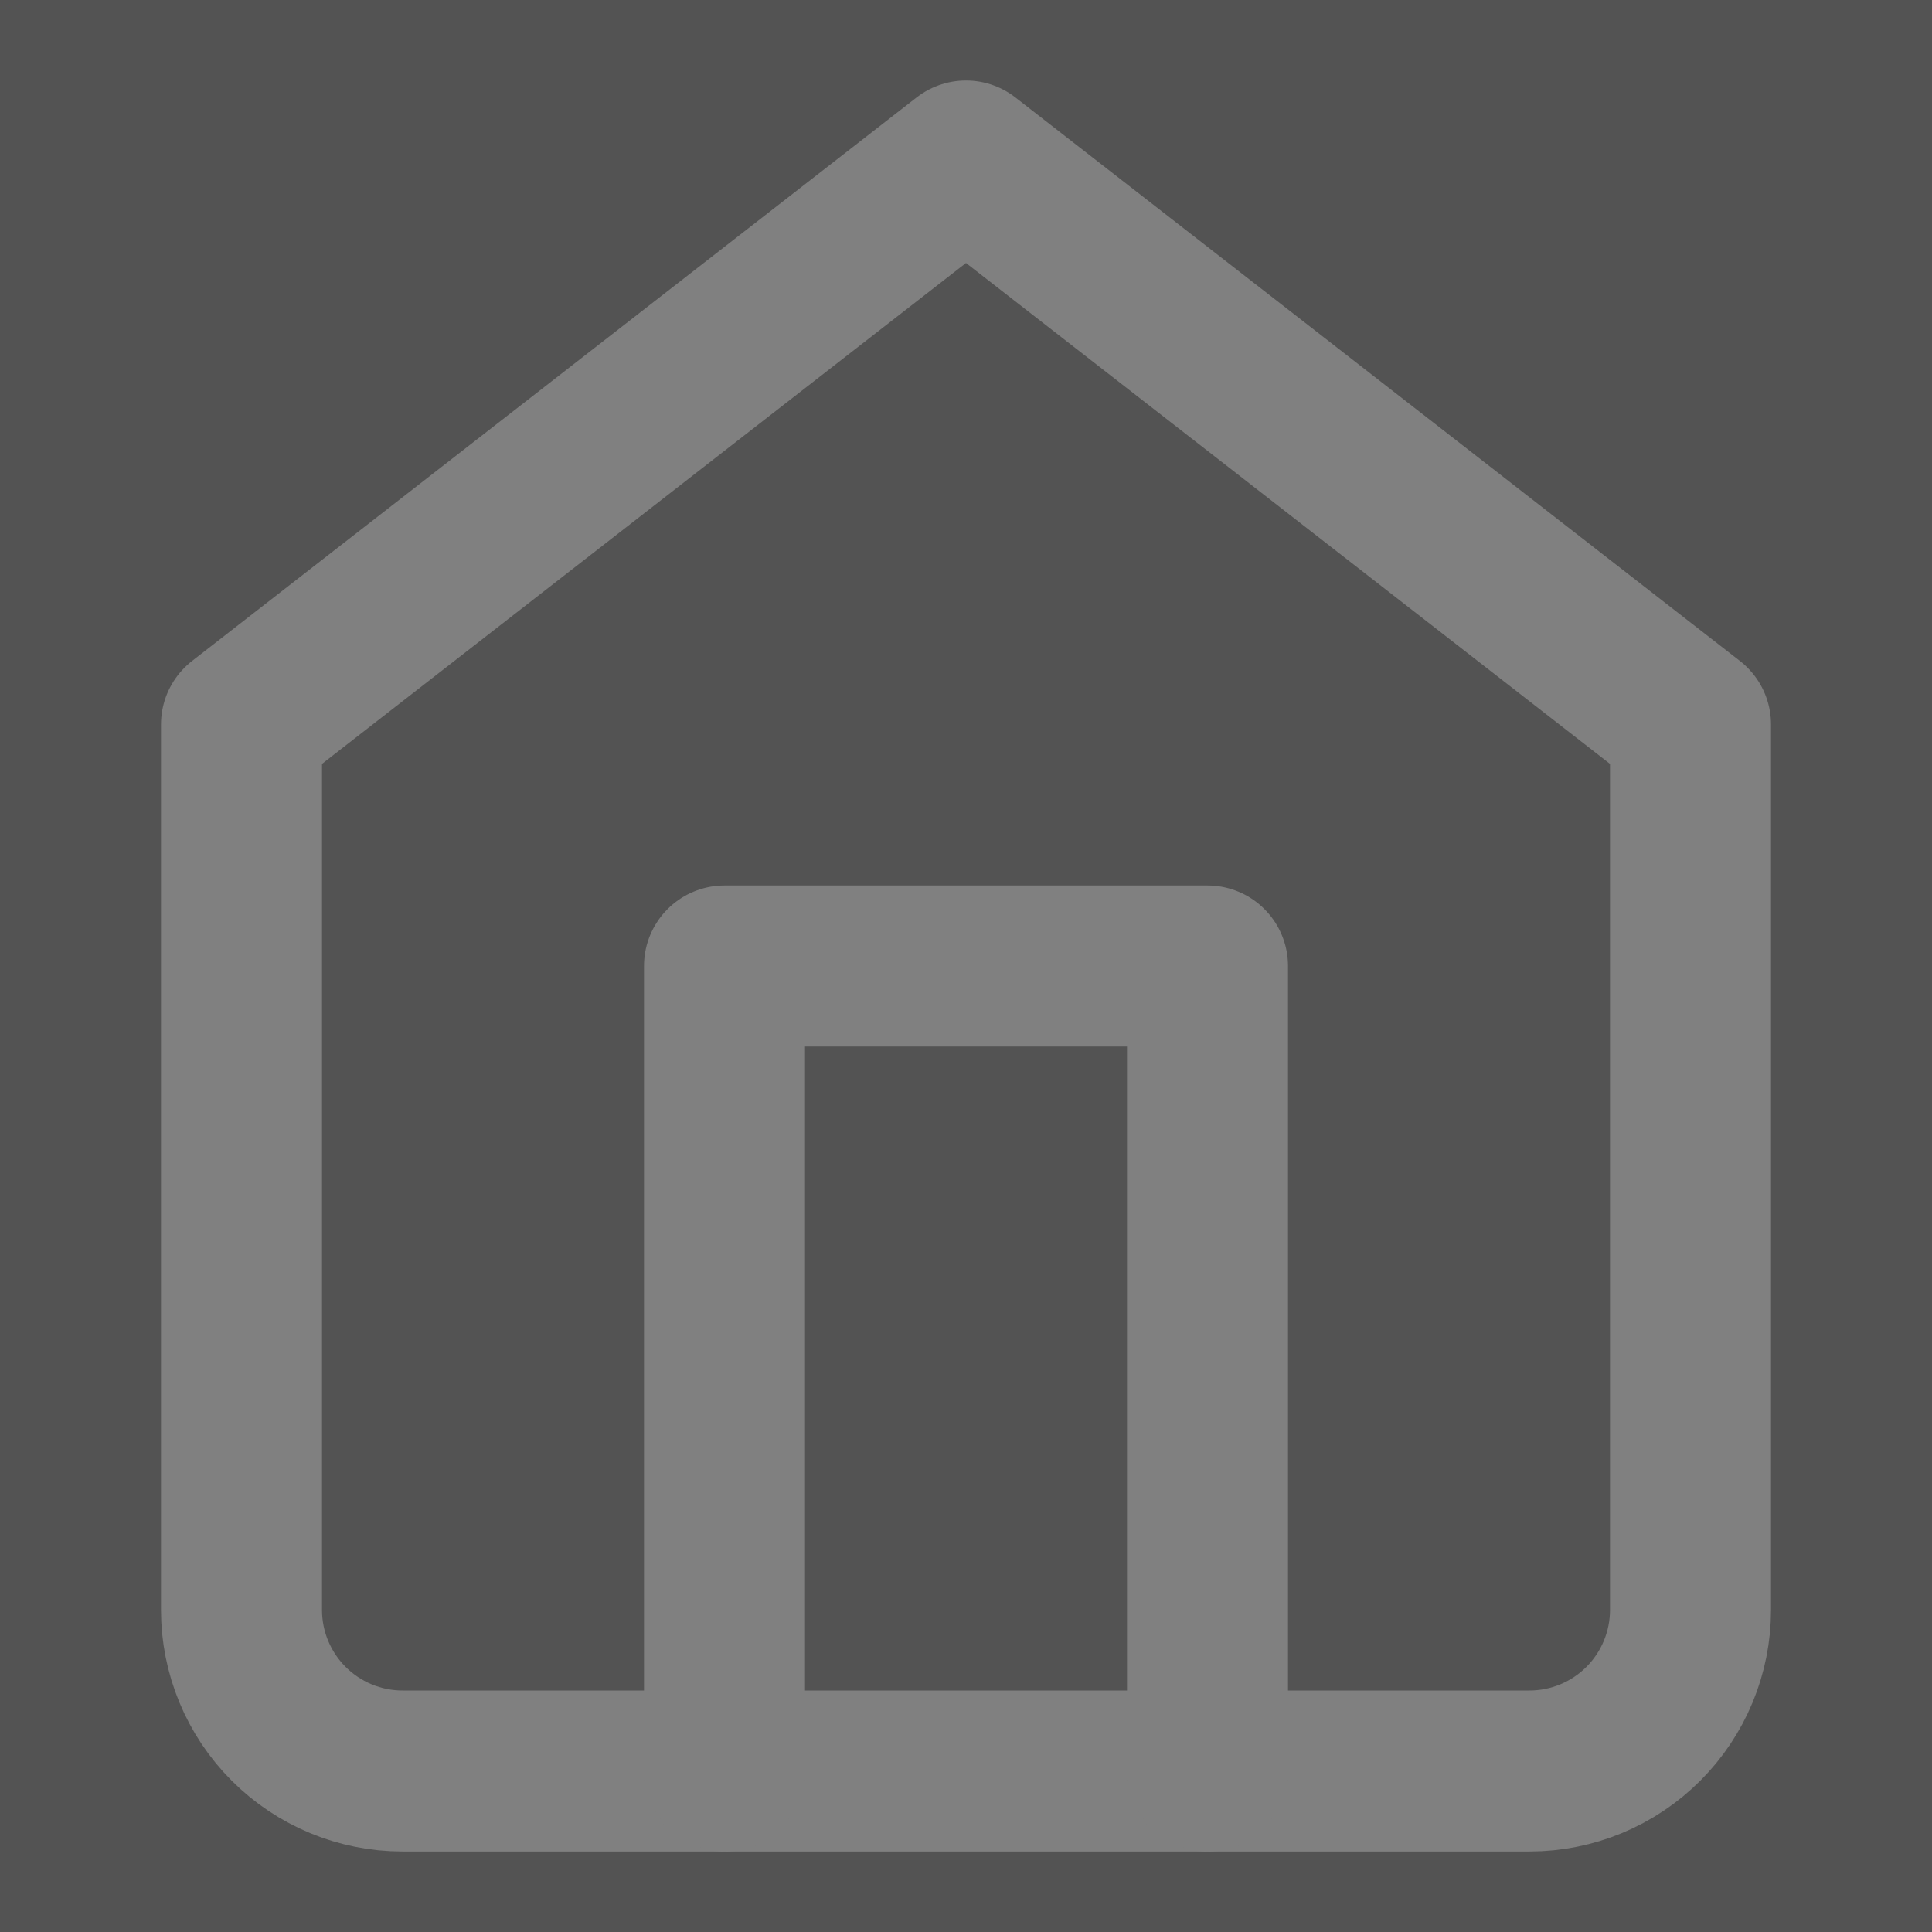 <svg width="24" height="24" viewBox="0 0 24 24" fill="none" xmlns="http://www.w3.org/2000/svg">
  <rect x="0" y="0" width="24" height="24" fill="#333333" stroke="none"/>
  <rect width="24" height="24" fill="none"/>
  <path d="M-12 9.53674e-07C-12 -3.314 -9.314 -6 -6 -6H179C182.314 -6 185 -3.314 185 0V24C185 27.314 182.314 30 179 30H-6C-9.314 30 -12 27.314 -12 24V9.53674e-07Z" fill="white" fill-opacity="0.16"/>
  <path d="M3 9L12 2L21 9V20C21 20.53 20.789 21.039 20.414 21.414C20.039 21.789 19.53 22 19 22H5C4.47 22 3.961 21.789 3.586 21.414C3.211 21.039 3 20.53 3 20V9Z" stroke="gray" stroke-width="2" stroke-linecap="round" stroke-linejoin="round"/>
  <path d="M9 22V12H15V22" stroke="gray" stroke-width="2" stroke-linecap="round" stroke-linejoin="round"/>
</svg>
